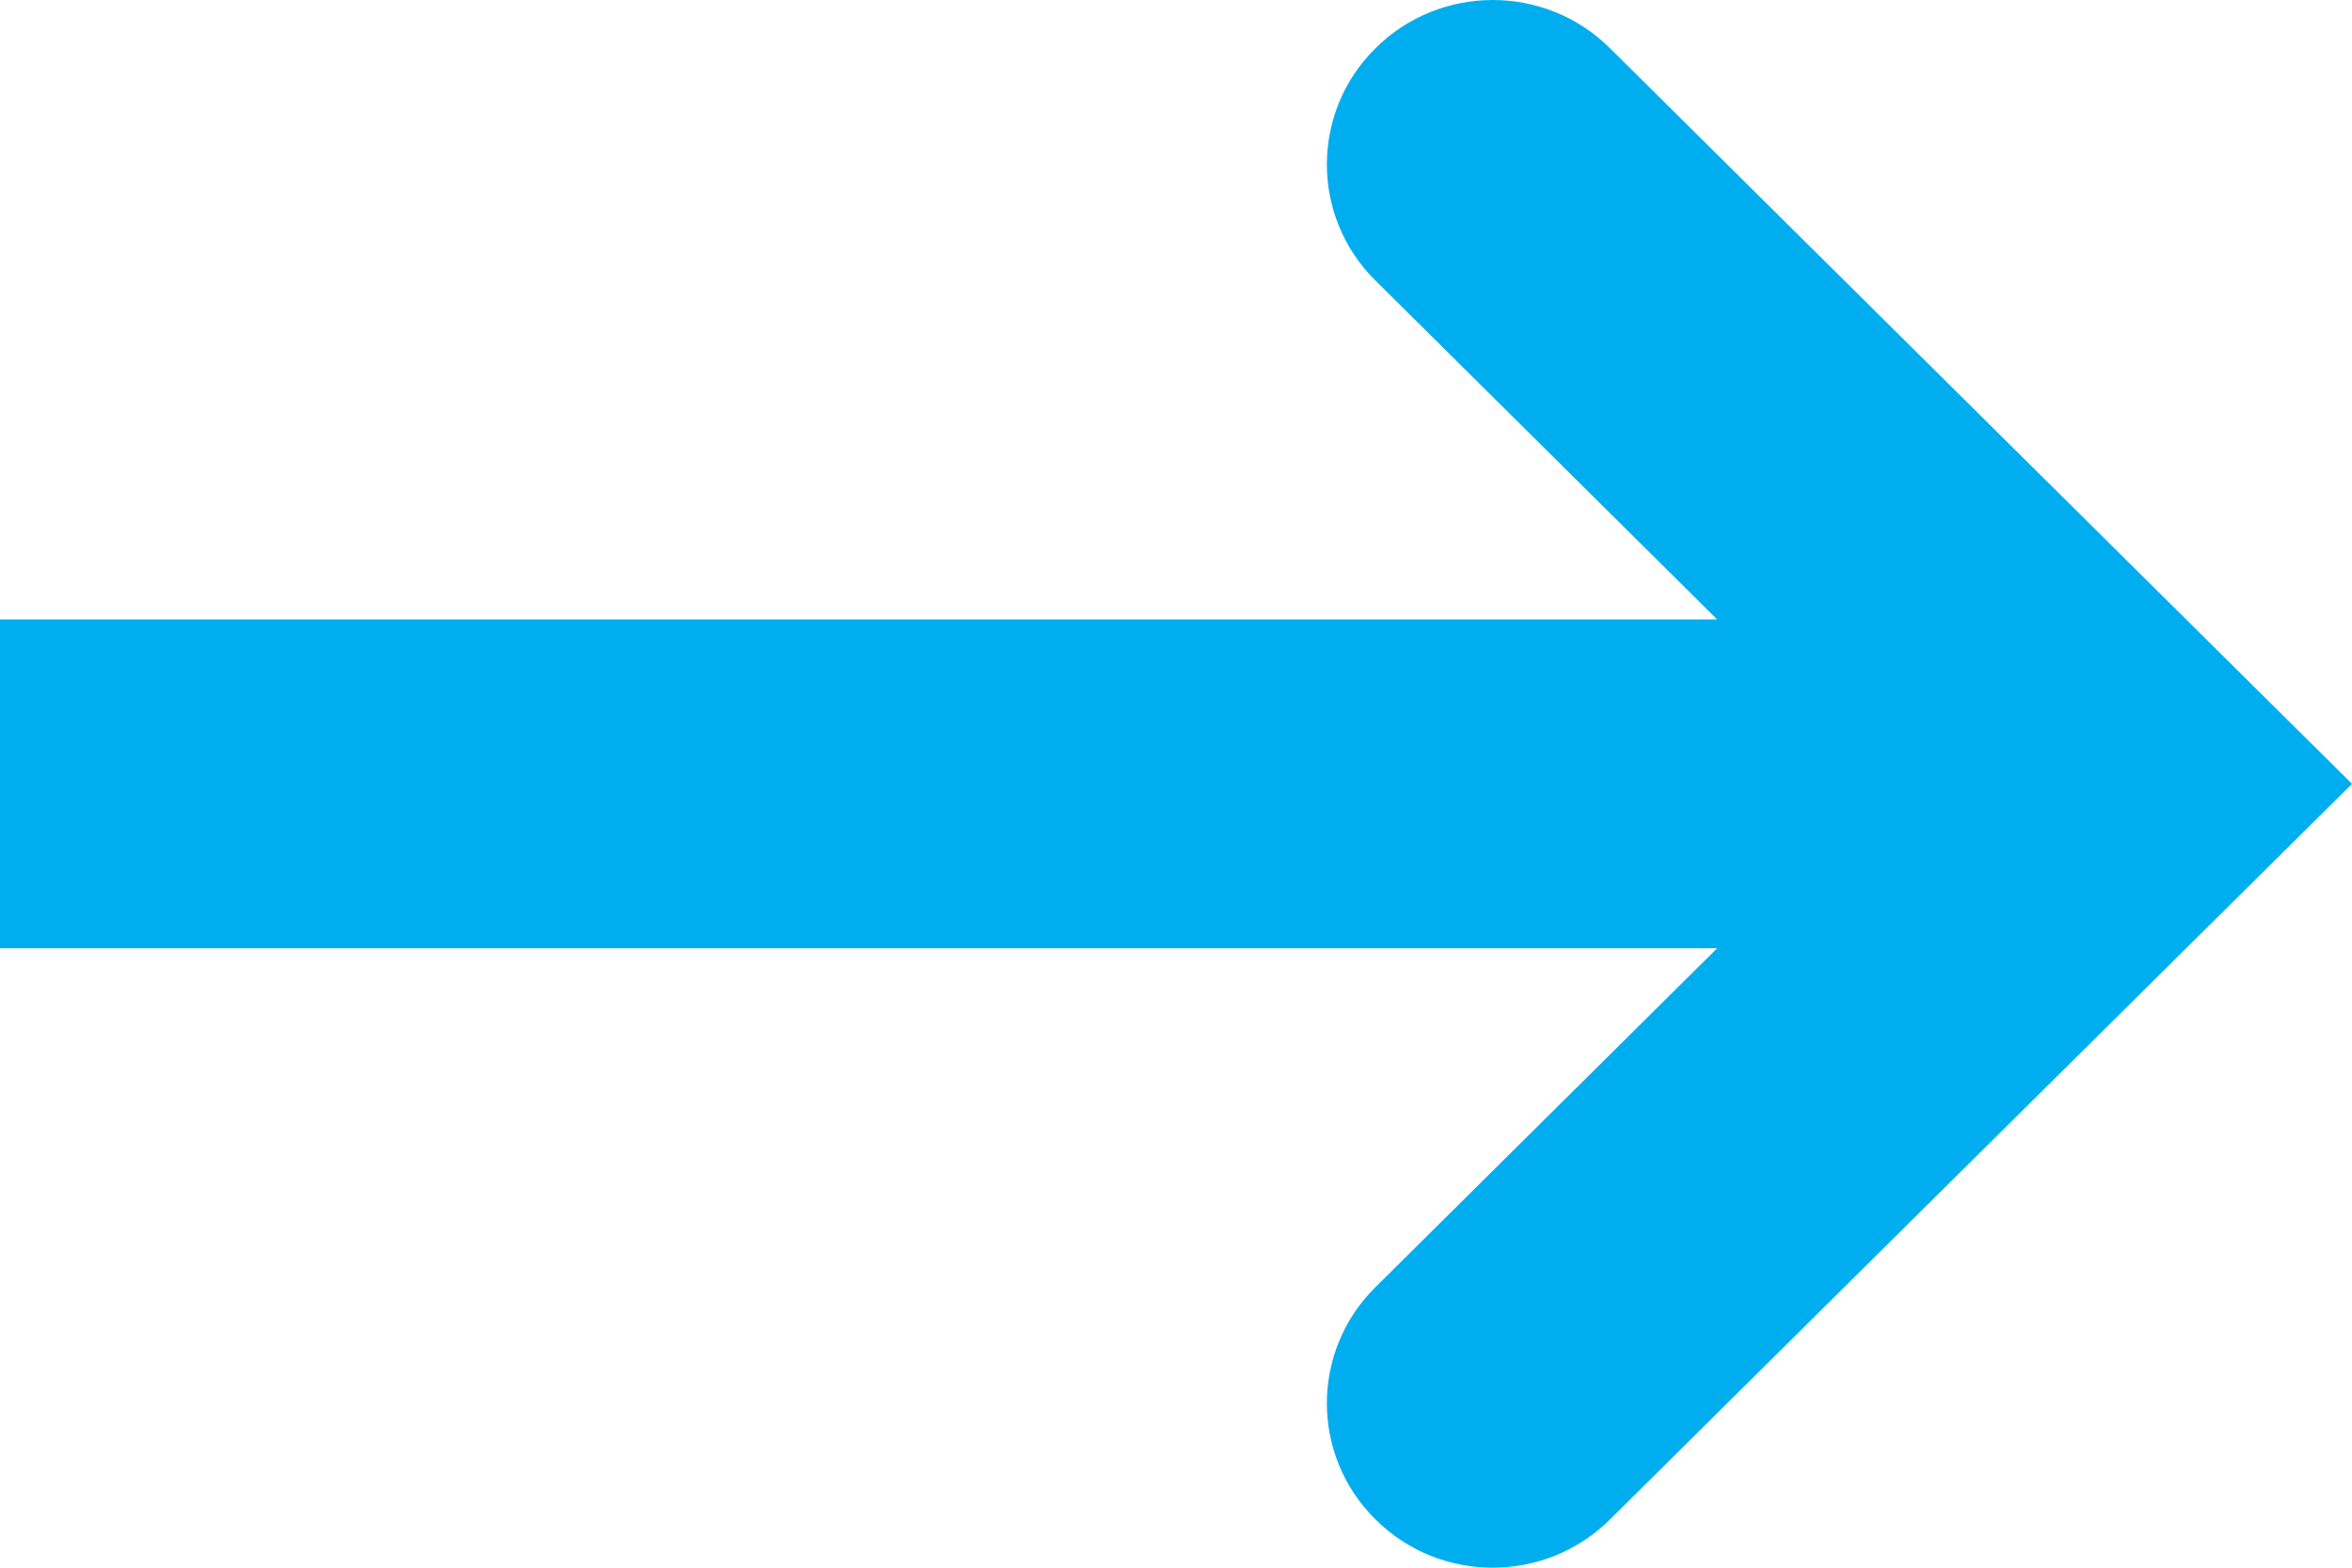 <?xml version="1.0" encoding="UTF-8"?>
<svg width="12px" height="8px" viewBox="0 0 12 8" version="1.1" xmlns="http://www.w3.org/2000/svg" xmlns:xlink="http://www.w3.org/1999/xlink">
    <!-- Generator: sketchtool 52.1 (67048) - http://www.bohemiancoding.com/sketch -->
    <title>63666314-403B-4DE2-A7E7-17AA7C00CA78</title>
    <desc>Created with sketchtool.</desc>
    <g id="designs" stroke="none" stroke-width="1" fill="none" fill-rule="evenodd">
        <g id="0.1-data-landing" transform="translate(-203, -281)" fill="#00AEEF">
            <g id="restricted-datasets" transform="translate(150, 205)">
                <g id="log-in" transform="translate(0, 72)">
                    <path d="M61.214,4.246 C60.884,3.918 60.348,3.918 60.018,4.246 C59.687,4.573 59.687,5.105 60.018,5.432 L61.761,7.161 L53,7.161 L53,8.839 L61.761,8.839 L60.018,10.568 C59.687,10.895 59.687,11.427 60.018,11.754 C60.183,11.918 60.399,12 60.616,12 C60.832,12 61.049,11.918 61.214,11.754 L65,8 L61.214,4.246 Z" id="ic_arrow"></path>
                </g>
            </g>
        </g>
    </g>
</svg>